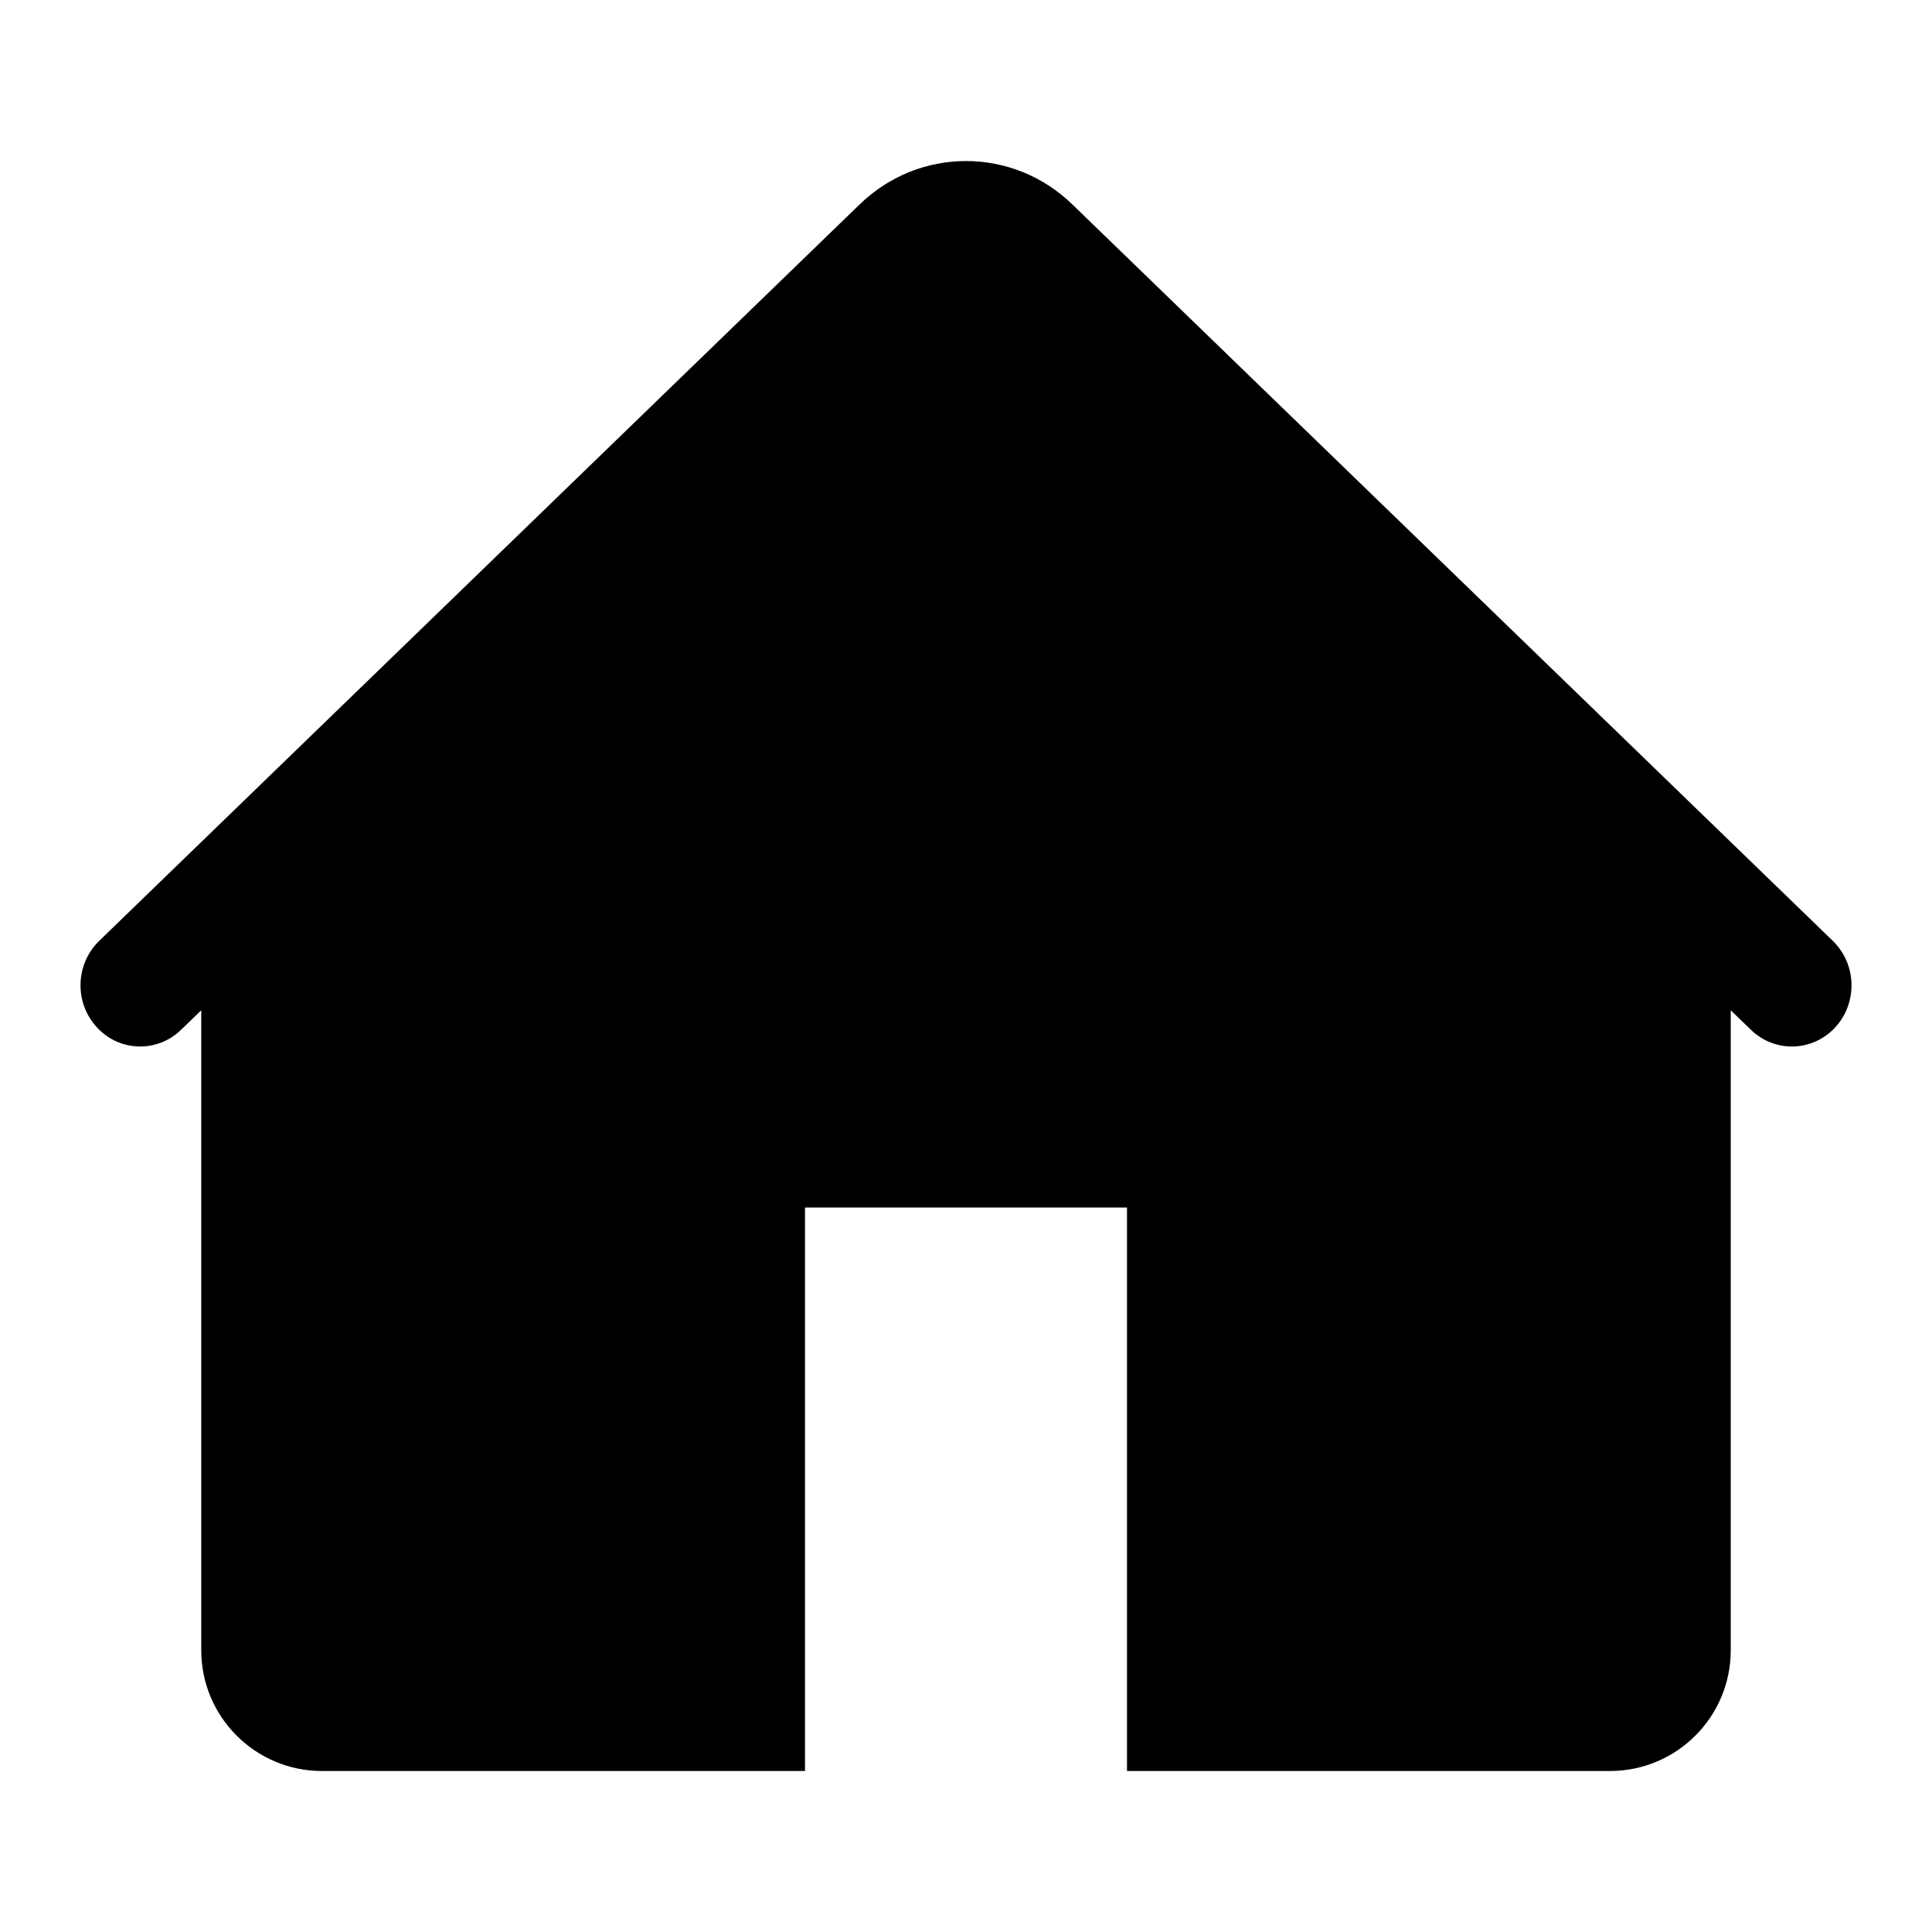 <svg width="12" height="12" viewBox="0 0 12 12"  xmlns="http://www.w3.org/2000/svg">
<path fill-rule="evenodd" clip-rule="evenodd" d="M1.125 6.396C0.977 6.54 0.742 6.534 0.602 6.381C0.461 6.229 0.467 5.989 0.616 5.844L5.338 1.271C5.709 0.91 6.291 0.91 6.662 1.271L11.384 5.844C11.533 5.989 11.539 6.229 11.399 6.381C11.258 6.534 11.023 6.54 10.875 6.396L10.75 6.275V10.25C10.75 10.664 10.414 11 10 11C9 11 8 11 7 11V7.5H5V11C4 11 3 11 2 11C1.586 11 1.25 10.664 1.25 10.25V6.275L1.125 6.396Z" />
</svg>
